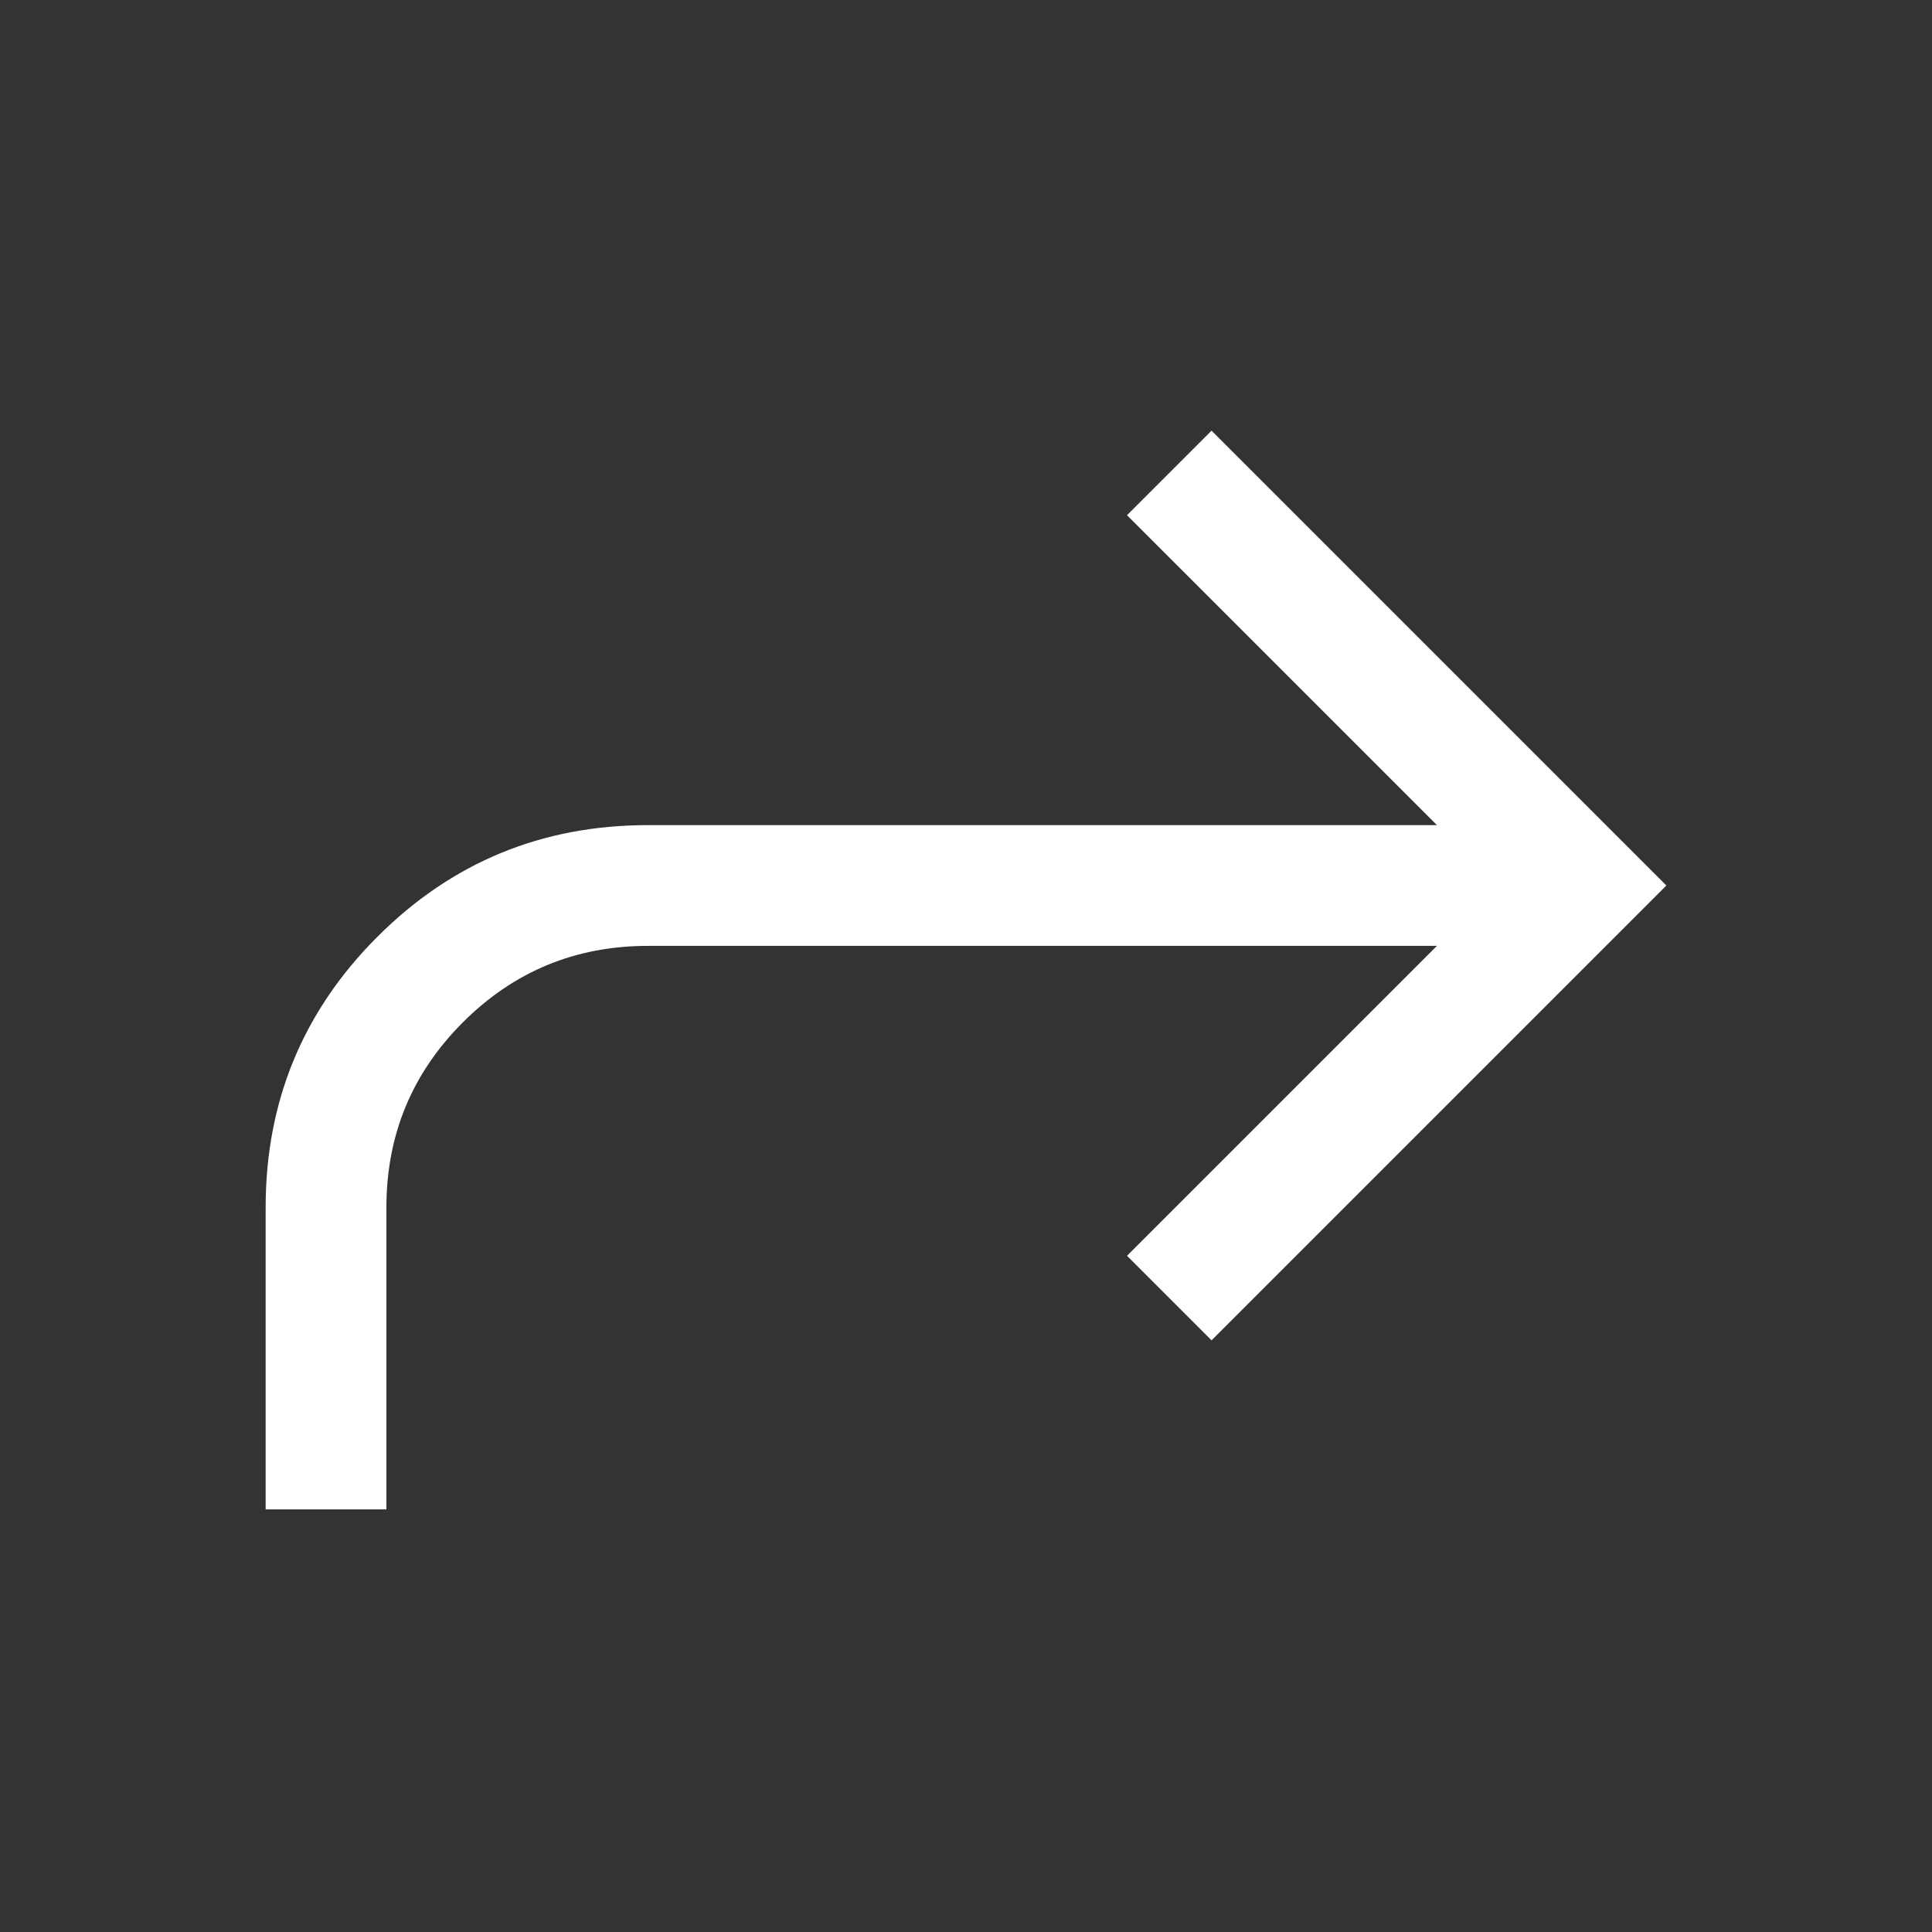 <svg width="24" height="24" viewBox="0 0 24 24" fill="none" xmlns="http://www.w3.org/2000/svg">
<rect x="0" y="0" width="24" height="24" fill="#333333" stroke="none"/>
<mask id="mask0_177_30574" style="mask-type:alpha" maskUnits="userSpaceOnUse" x="0" y="0" width="24" height="24">
<rect width="24" height="24" fill="#D9D9D9"/>
</mask>
<g mask="url(#mask0_177_30574)">
<path d="M3.3 18.75H4.8V15C4.8 14.1 5.117 13.333 5.75 12.7C6.383 12.067 7.15 11.75 8.05 11.75H17.85L14 15.6L15.05 16.65L20.7 11L15.05 5.35L14 6.4L17.85 10.25H8.05C6.733 10.25 5.613 10.712 4.688 11.637C3.763 12.562 3.3 13.683 3.3 15V18.75Z" fill="white"/>
</g>
</svg>
